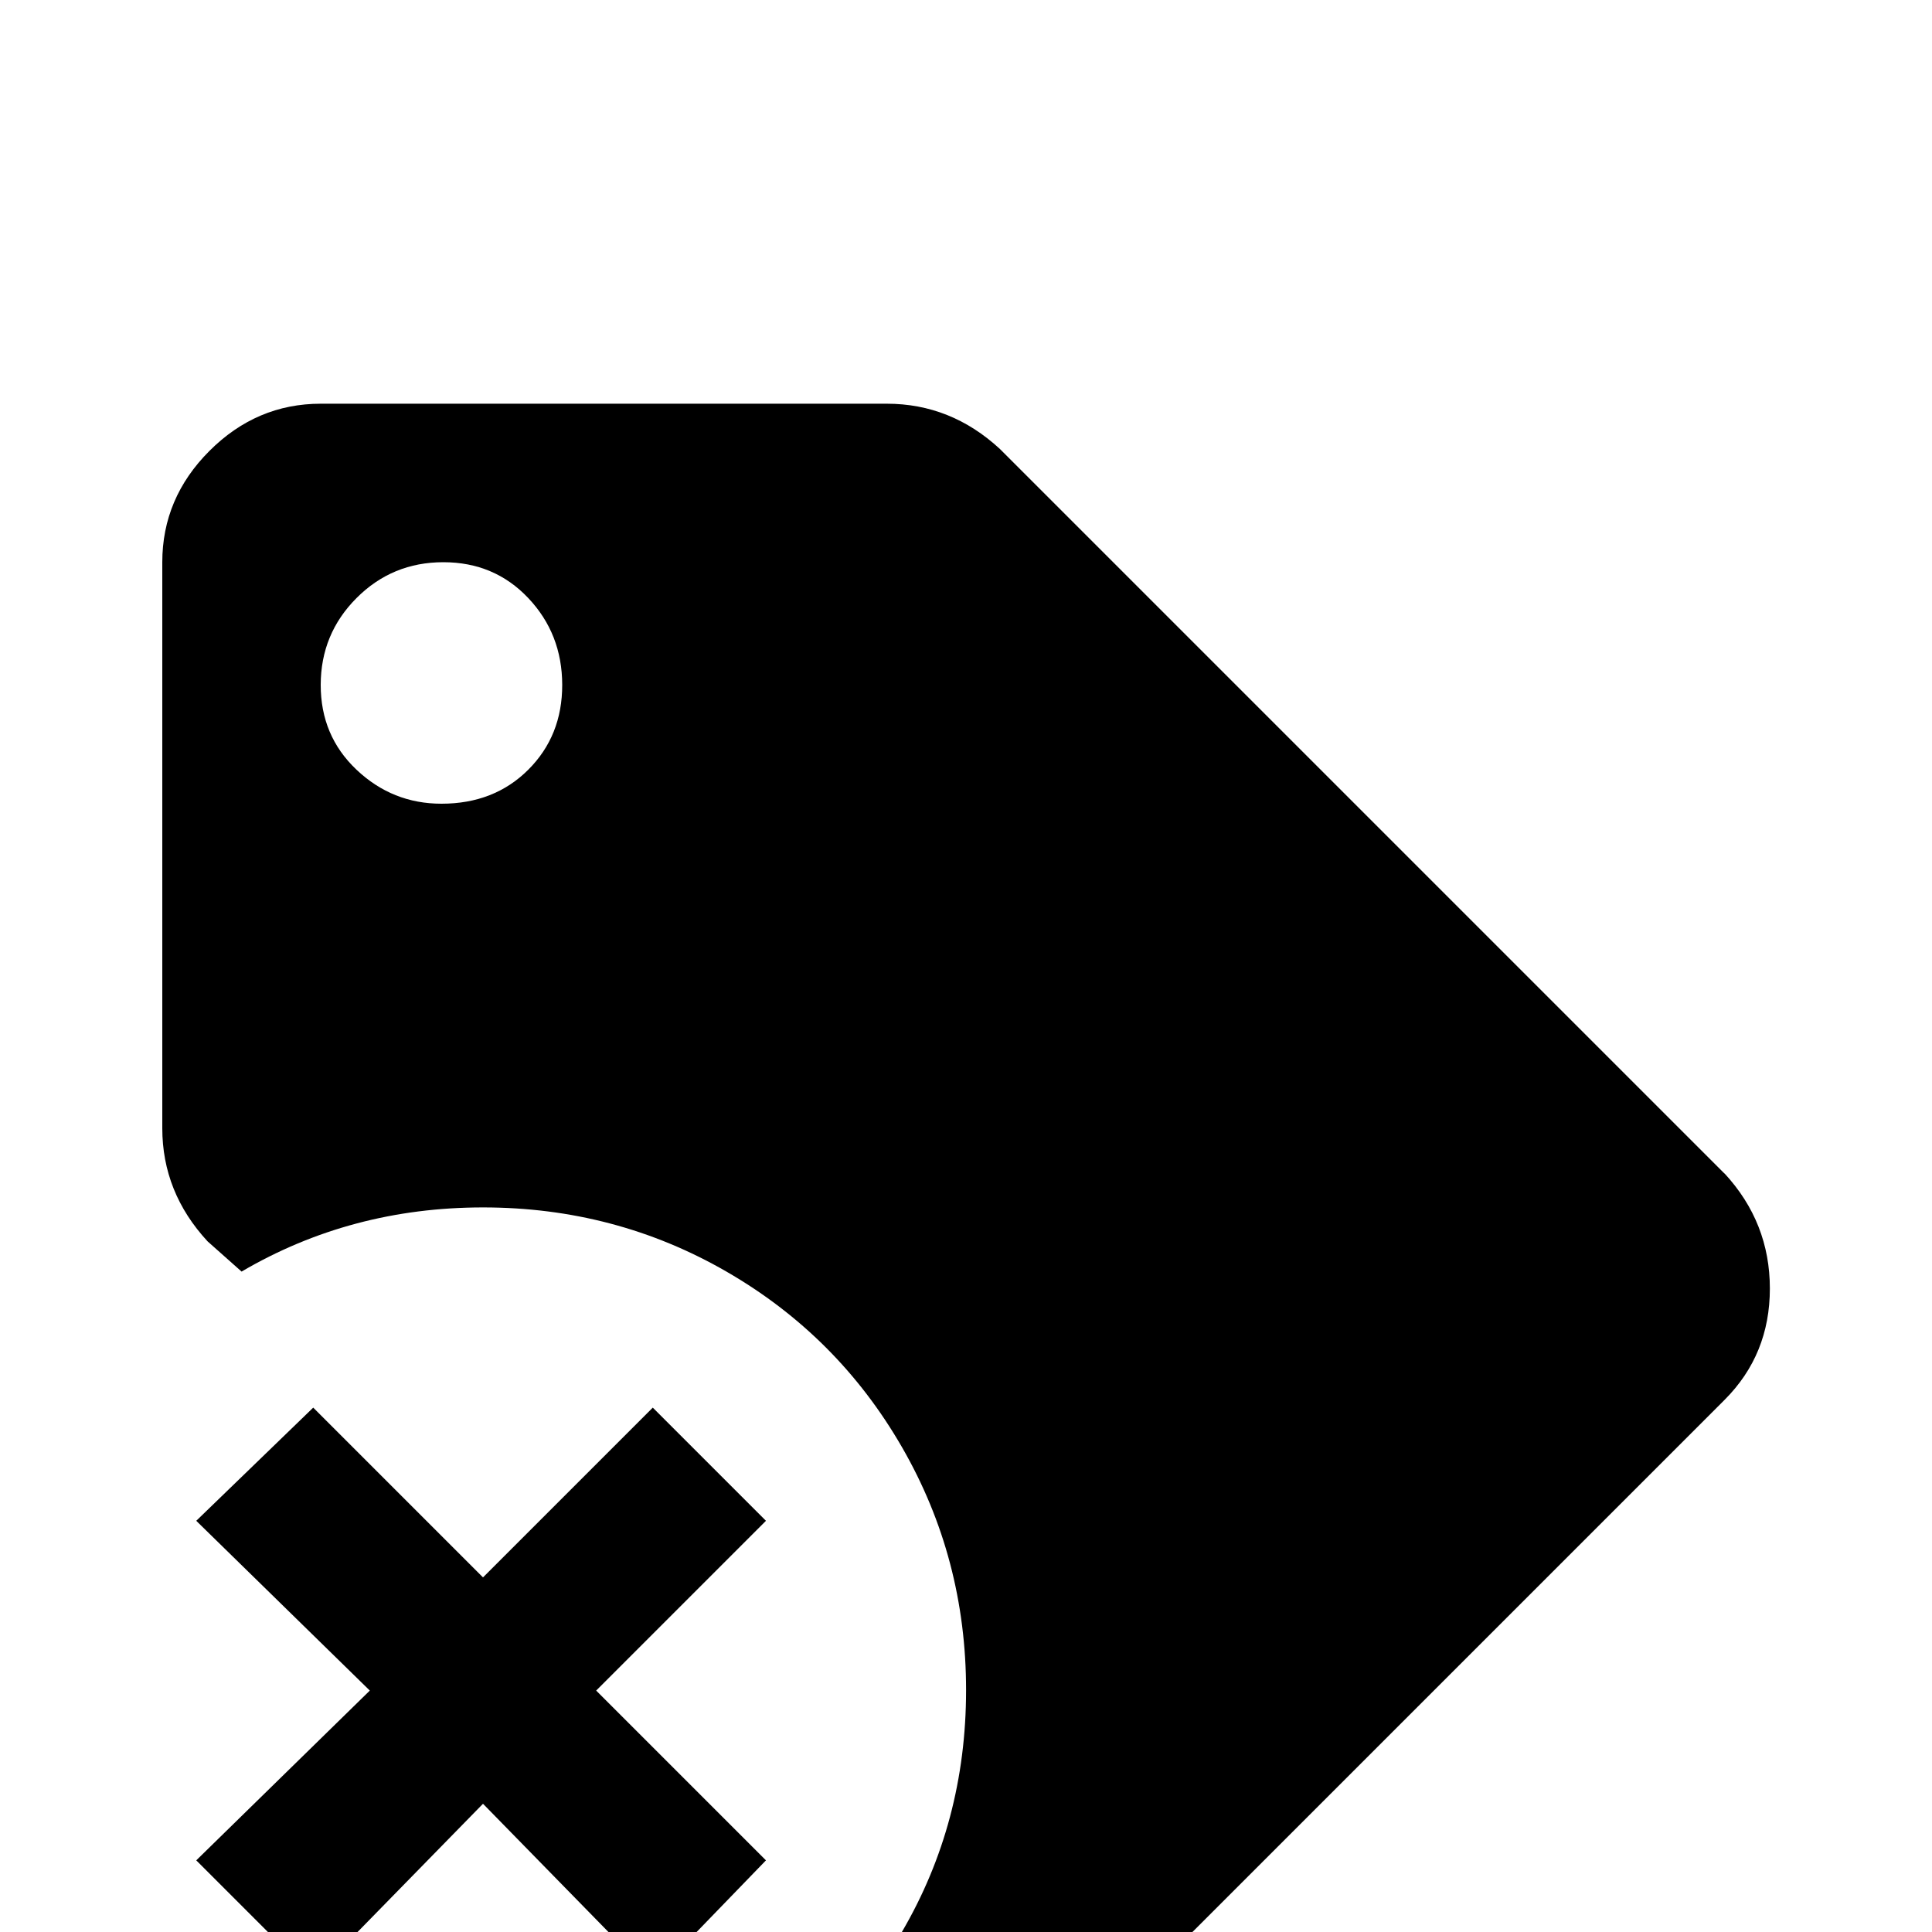 <!-- Generated by IcoMoon.io -->
<svg version="1.1" xmlns="http://www.w3.org/2000/svg" width="24" height="24" viewBox="0 0 24 24">
<title>tag_remove</title>
<path d="M21.422 14.578l-9-9q-0.609-0.563-1.406-0.563h-7.031q-0.797 0-1.383 0.586t-0.586 1.383v7.031q0 0.797 0.563 1.406l0.422 0.375q1.359-0.797 3-0.797t3.023 0.797 2.18 2.18 0.797 3.023-0.797 3l0.375 0.422q0.609 0.563 1.43 0.563t1.383-0.563l7.031-7.031q0.563-0.563 0.563-1.383t-0.563-1.43zM5.484 9.984q-0.609 0-1.055-0.422t-0.445-1.055 0.445-1.078 1.078-0.445 1.055 0.445 0.422 1.078-0.422 1.055-1.078 0.422zM8.109 24.563l-2.109-2.156-2.109 2.156-1.453-1.453 2.156-2.109-2.156-2.109 1.453-1.406 2.109 2.109 2.109-2.109 1.406 1.406-2.109 2.109 2.109 2.109z"></path>
</svg>
